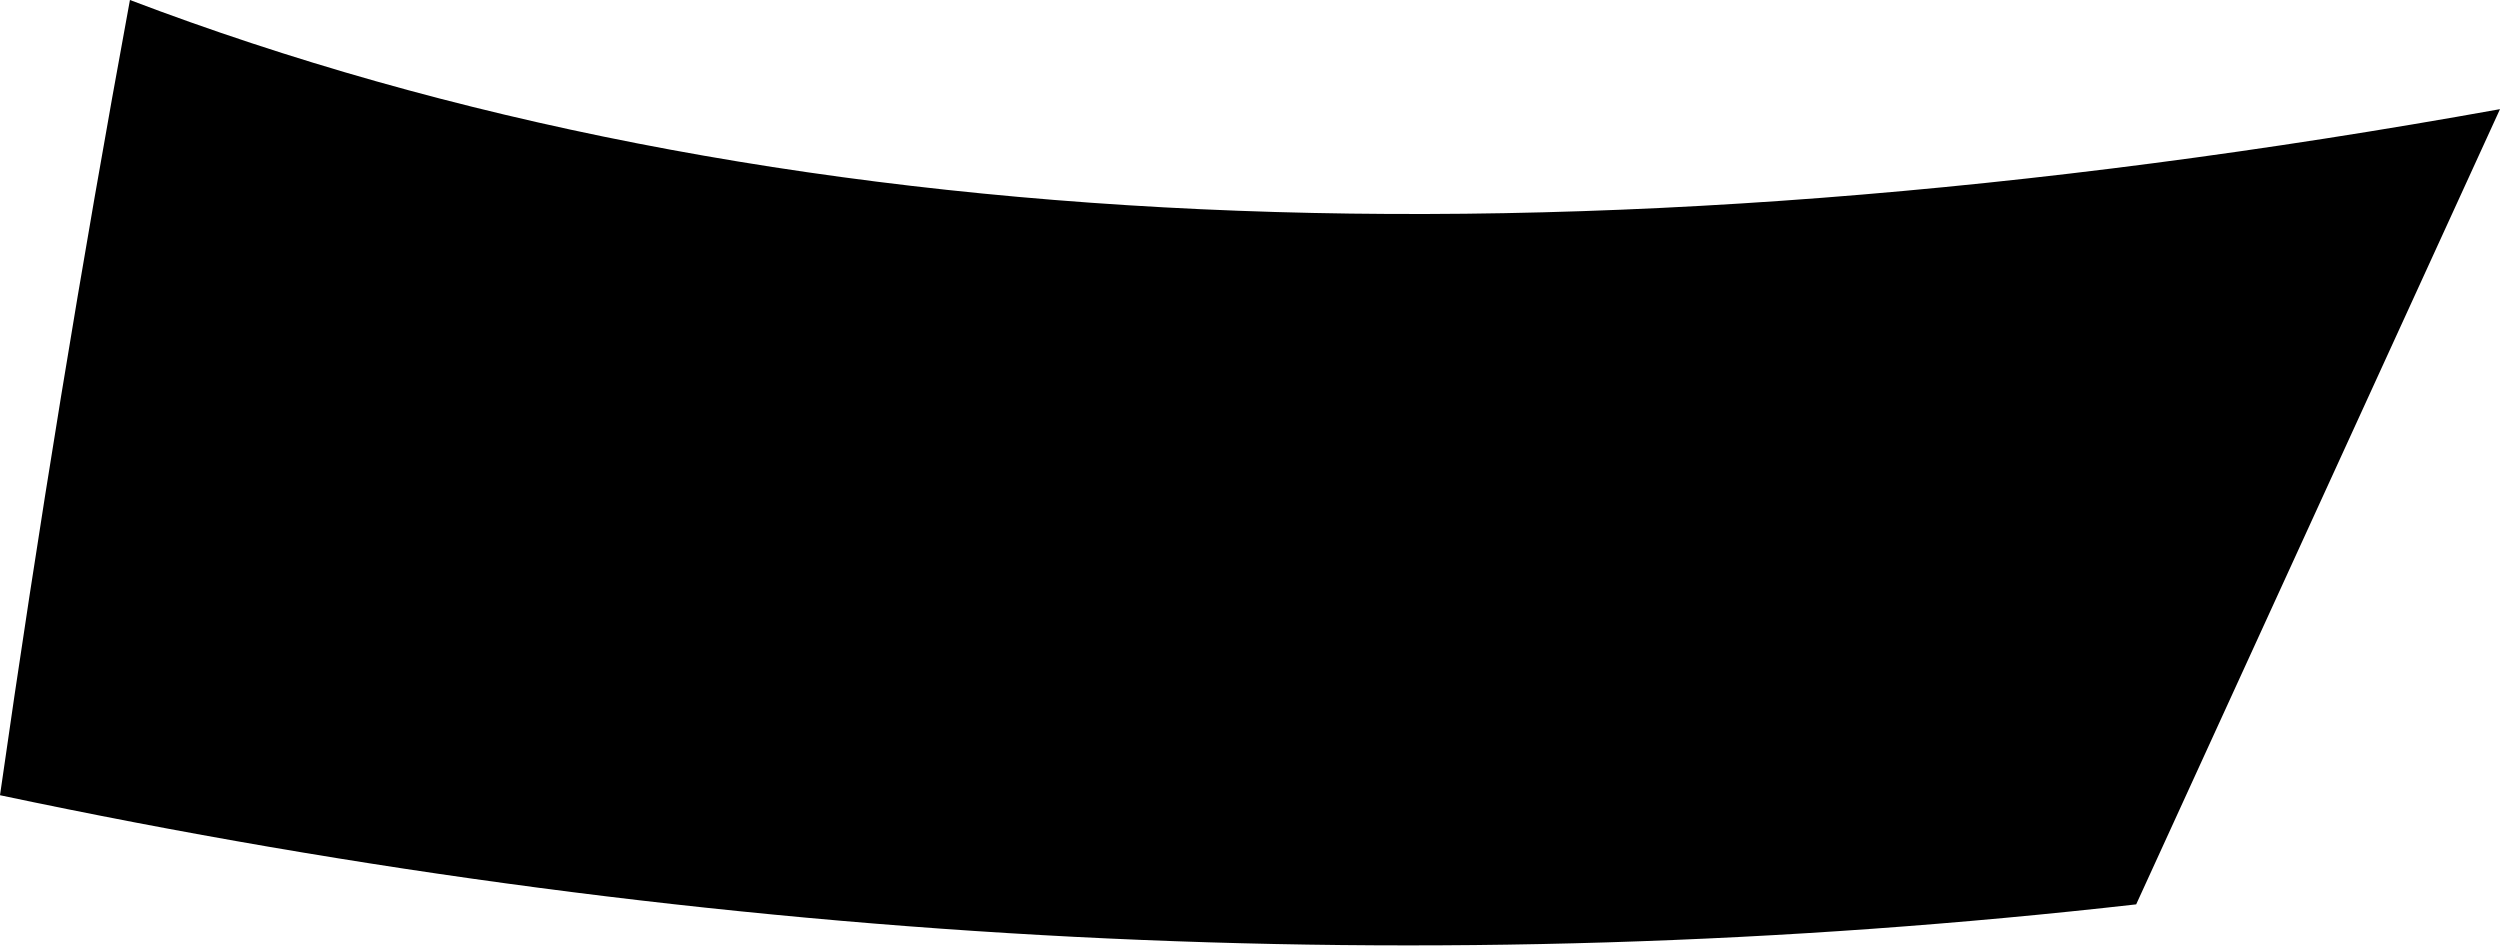 <?xml version="1.0" encoding="UTF-8" standalone="no"?>
<svg xmlns:xlink="http://www.w3.org/1999/xlink" height="9.1px" width="24.05px" xmlns="http://www.w3.org/2000/svg">
  <g transform="matrix(1.0, 0.0, 0.0, 1.0, -247.75, -235.45)">
    <path d="M271.8 236.5 L268.3 244.15 Q258.15 245.3 247.75 243.1 248.3 239.25 249.0 235.45 258.2 238.95 271.8 236.5" fill="#000000" fill-rule="evenodd" stroke="none"/>
  </g>
</svg>
